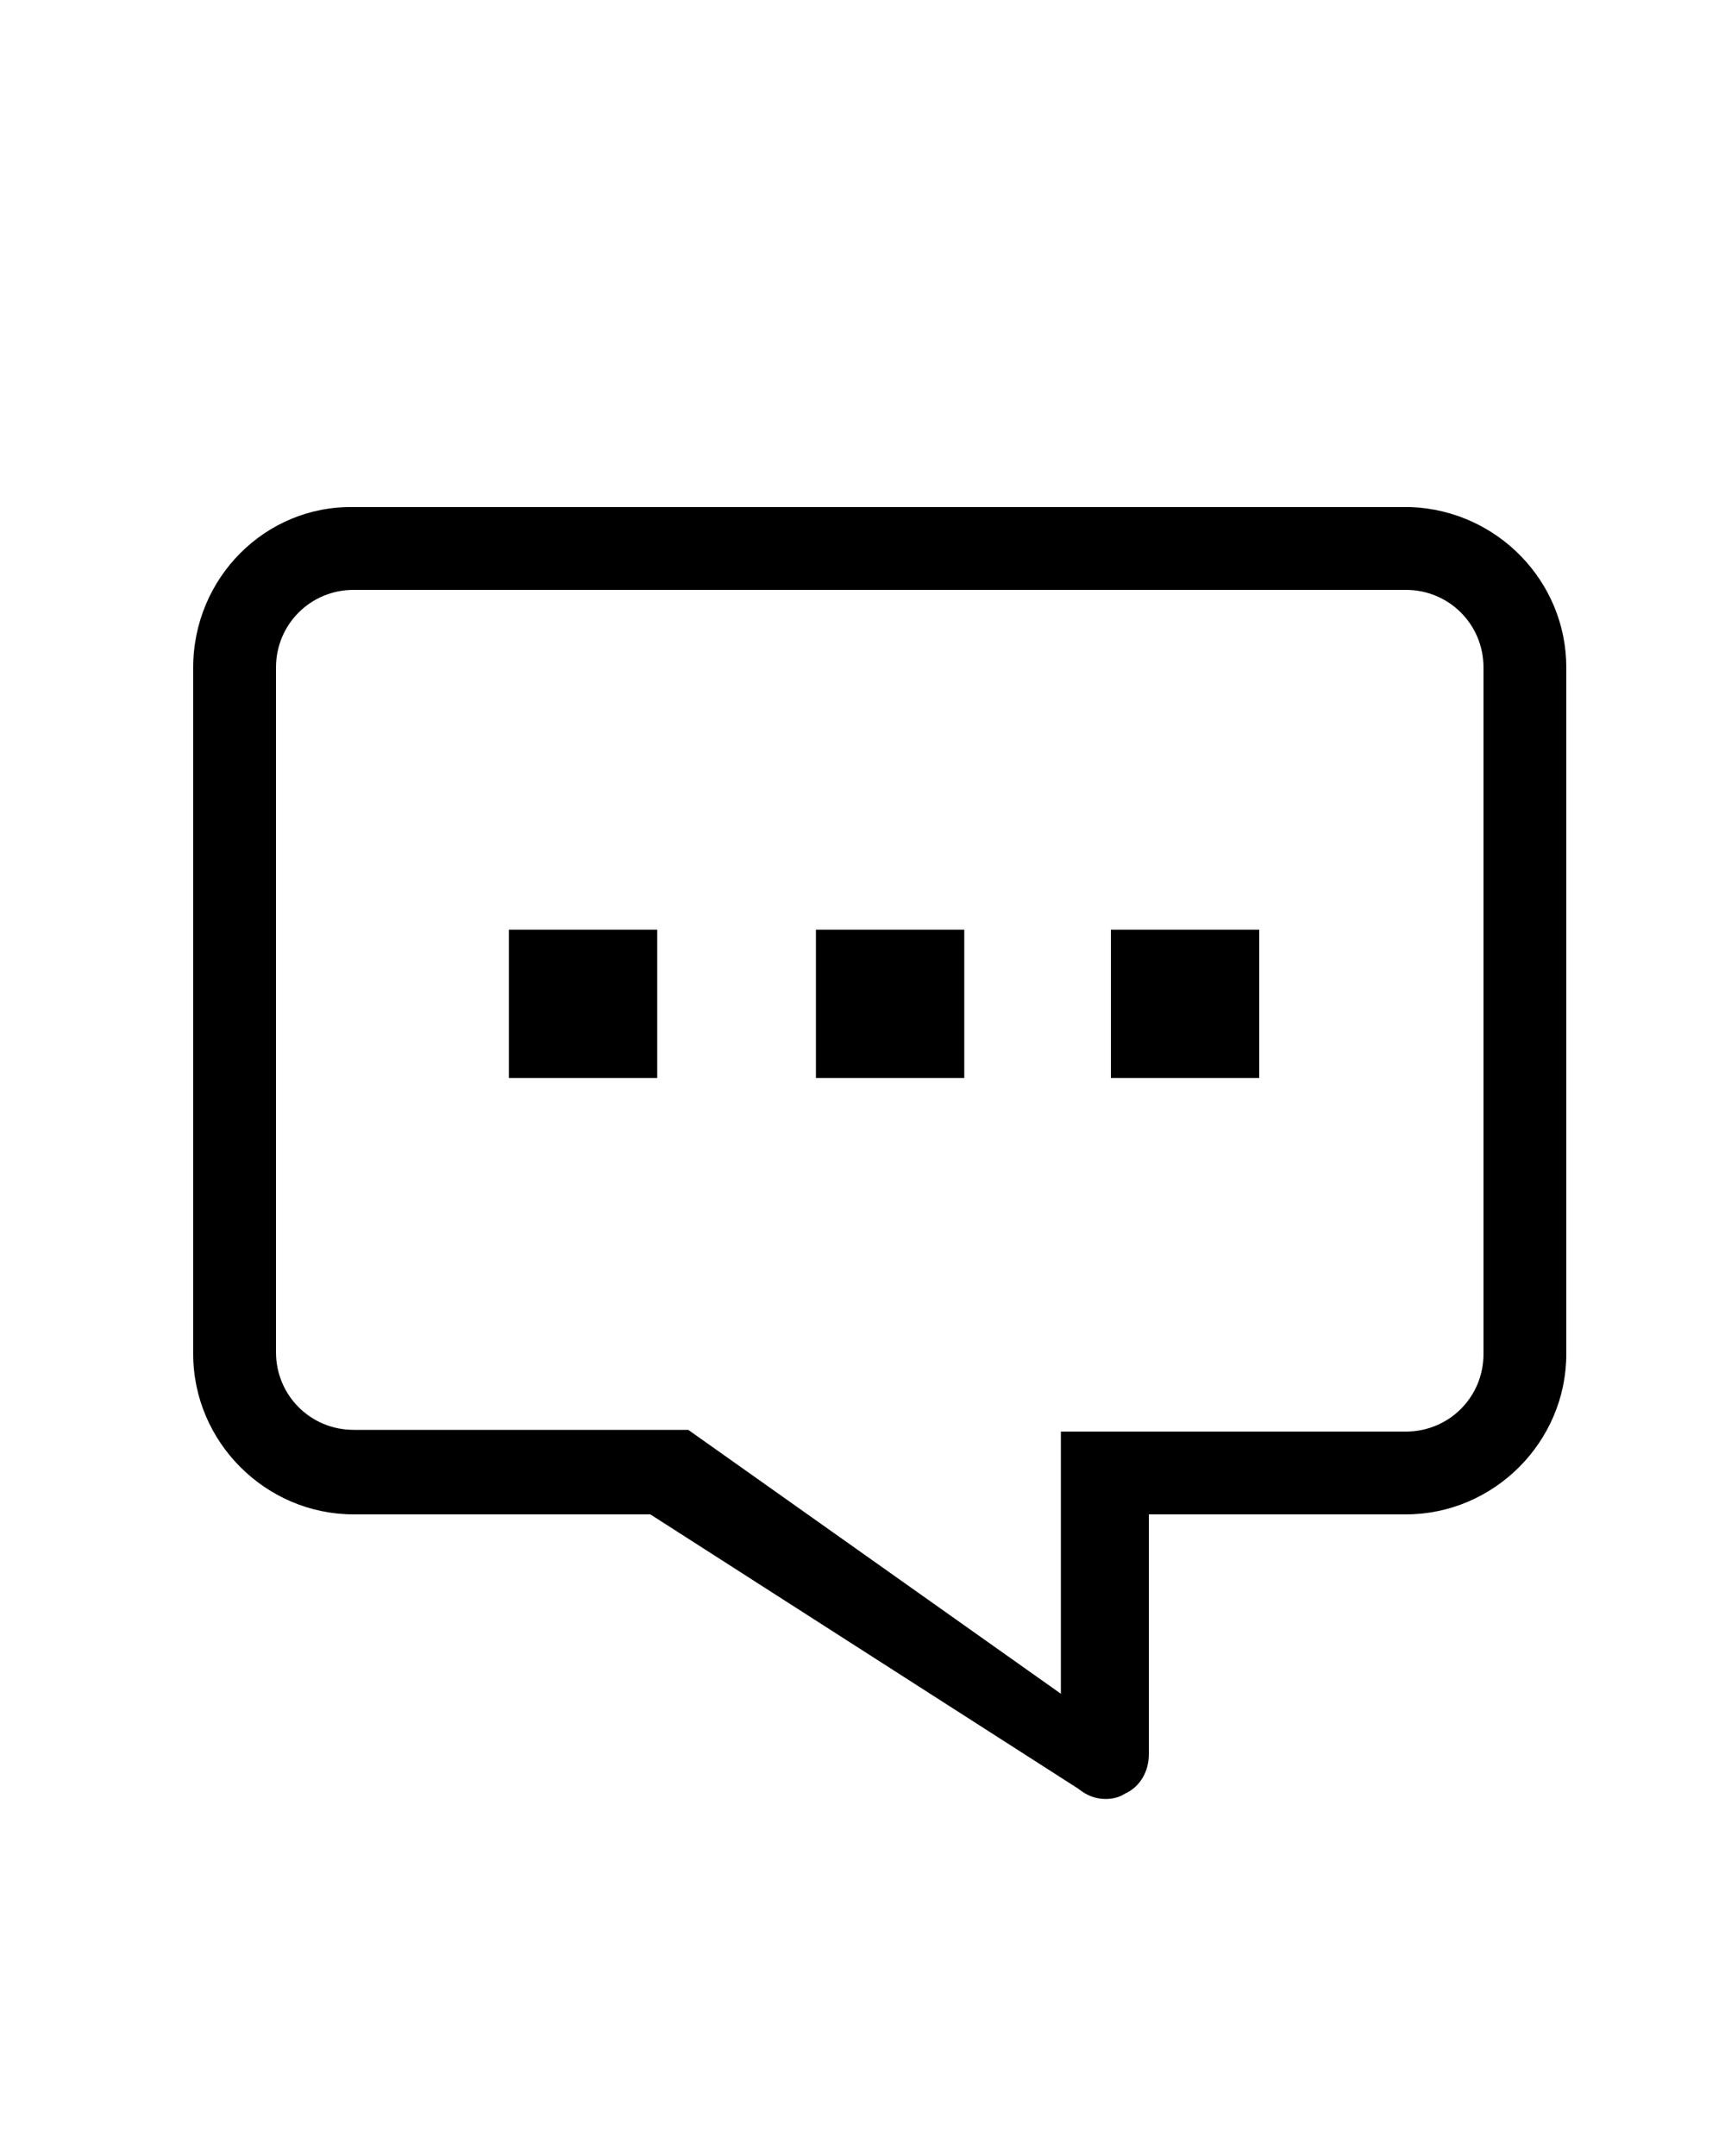 <?xml version="1.0" encoding="utf-8"?>
<!-- Generator: Adobe Illustrator 20.1.0, SVG Export Plug-In . SVG Version: 6.00 Build 0)  -->
<svg version="1.1" id="Layer_1" xmlns="http://www.w3.org/2000/svg" xmlns:xlink="http://www.w3.org/1999/xlink" x="0px" y="0px"
	 viewBox="0 0 100 125" style="enable-background:new 0 0 100 125;" xml:space="preserve">
<path d="M11.2,38.7v39.8c0,5.1,4.2,9.3,9.3,9.3h17.2l24.8,15.9c0.5,0.4,1,0.6,1.6,0.6c0.4,0,0.8-0.1,1.1-0.3
	c0.9-0.4,1.4-1.3,1.4-2.3V87.8h14.9c5.1,0,9.3-4.2,9.3-9.3V38.7c0-5-4-9.1-9-9.3l-61.3,0C15.4,29.3,11.2,33.5,11.2,38.7z M16,38.7
	c0-2.5,2-4.5,4.5-4.5h61c2.5,0,4.5,2,4.5,4.5v39.8c0,2.5-2,4.5-4.5,4.5H64.6c0,0-1.2,0-3.1,0V88v2v8.2L39.9,82.9c-0.5,0-1.3,0-1.3,0
	H20.5c-2.5,0-4.5-2-4.5-4.5L16,38.7z"/>
<rect x="29.5" y="53.9" width="8.6" height="8.6"/>
<rect x="47.3" y="53.9" width="8.6" height="8.6"/>
<rect x="64.4" y="53.9" width="8.6" height="8.6"/>
</svg>
